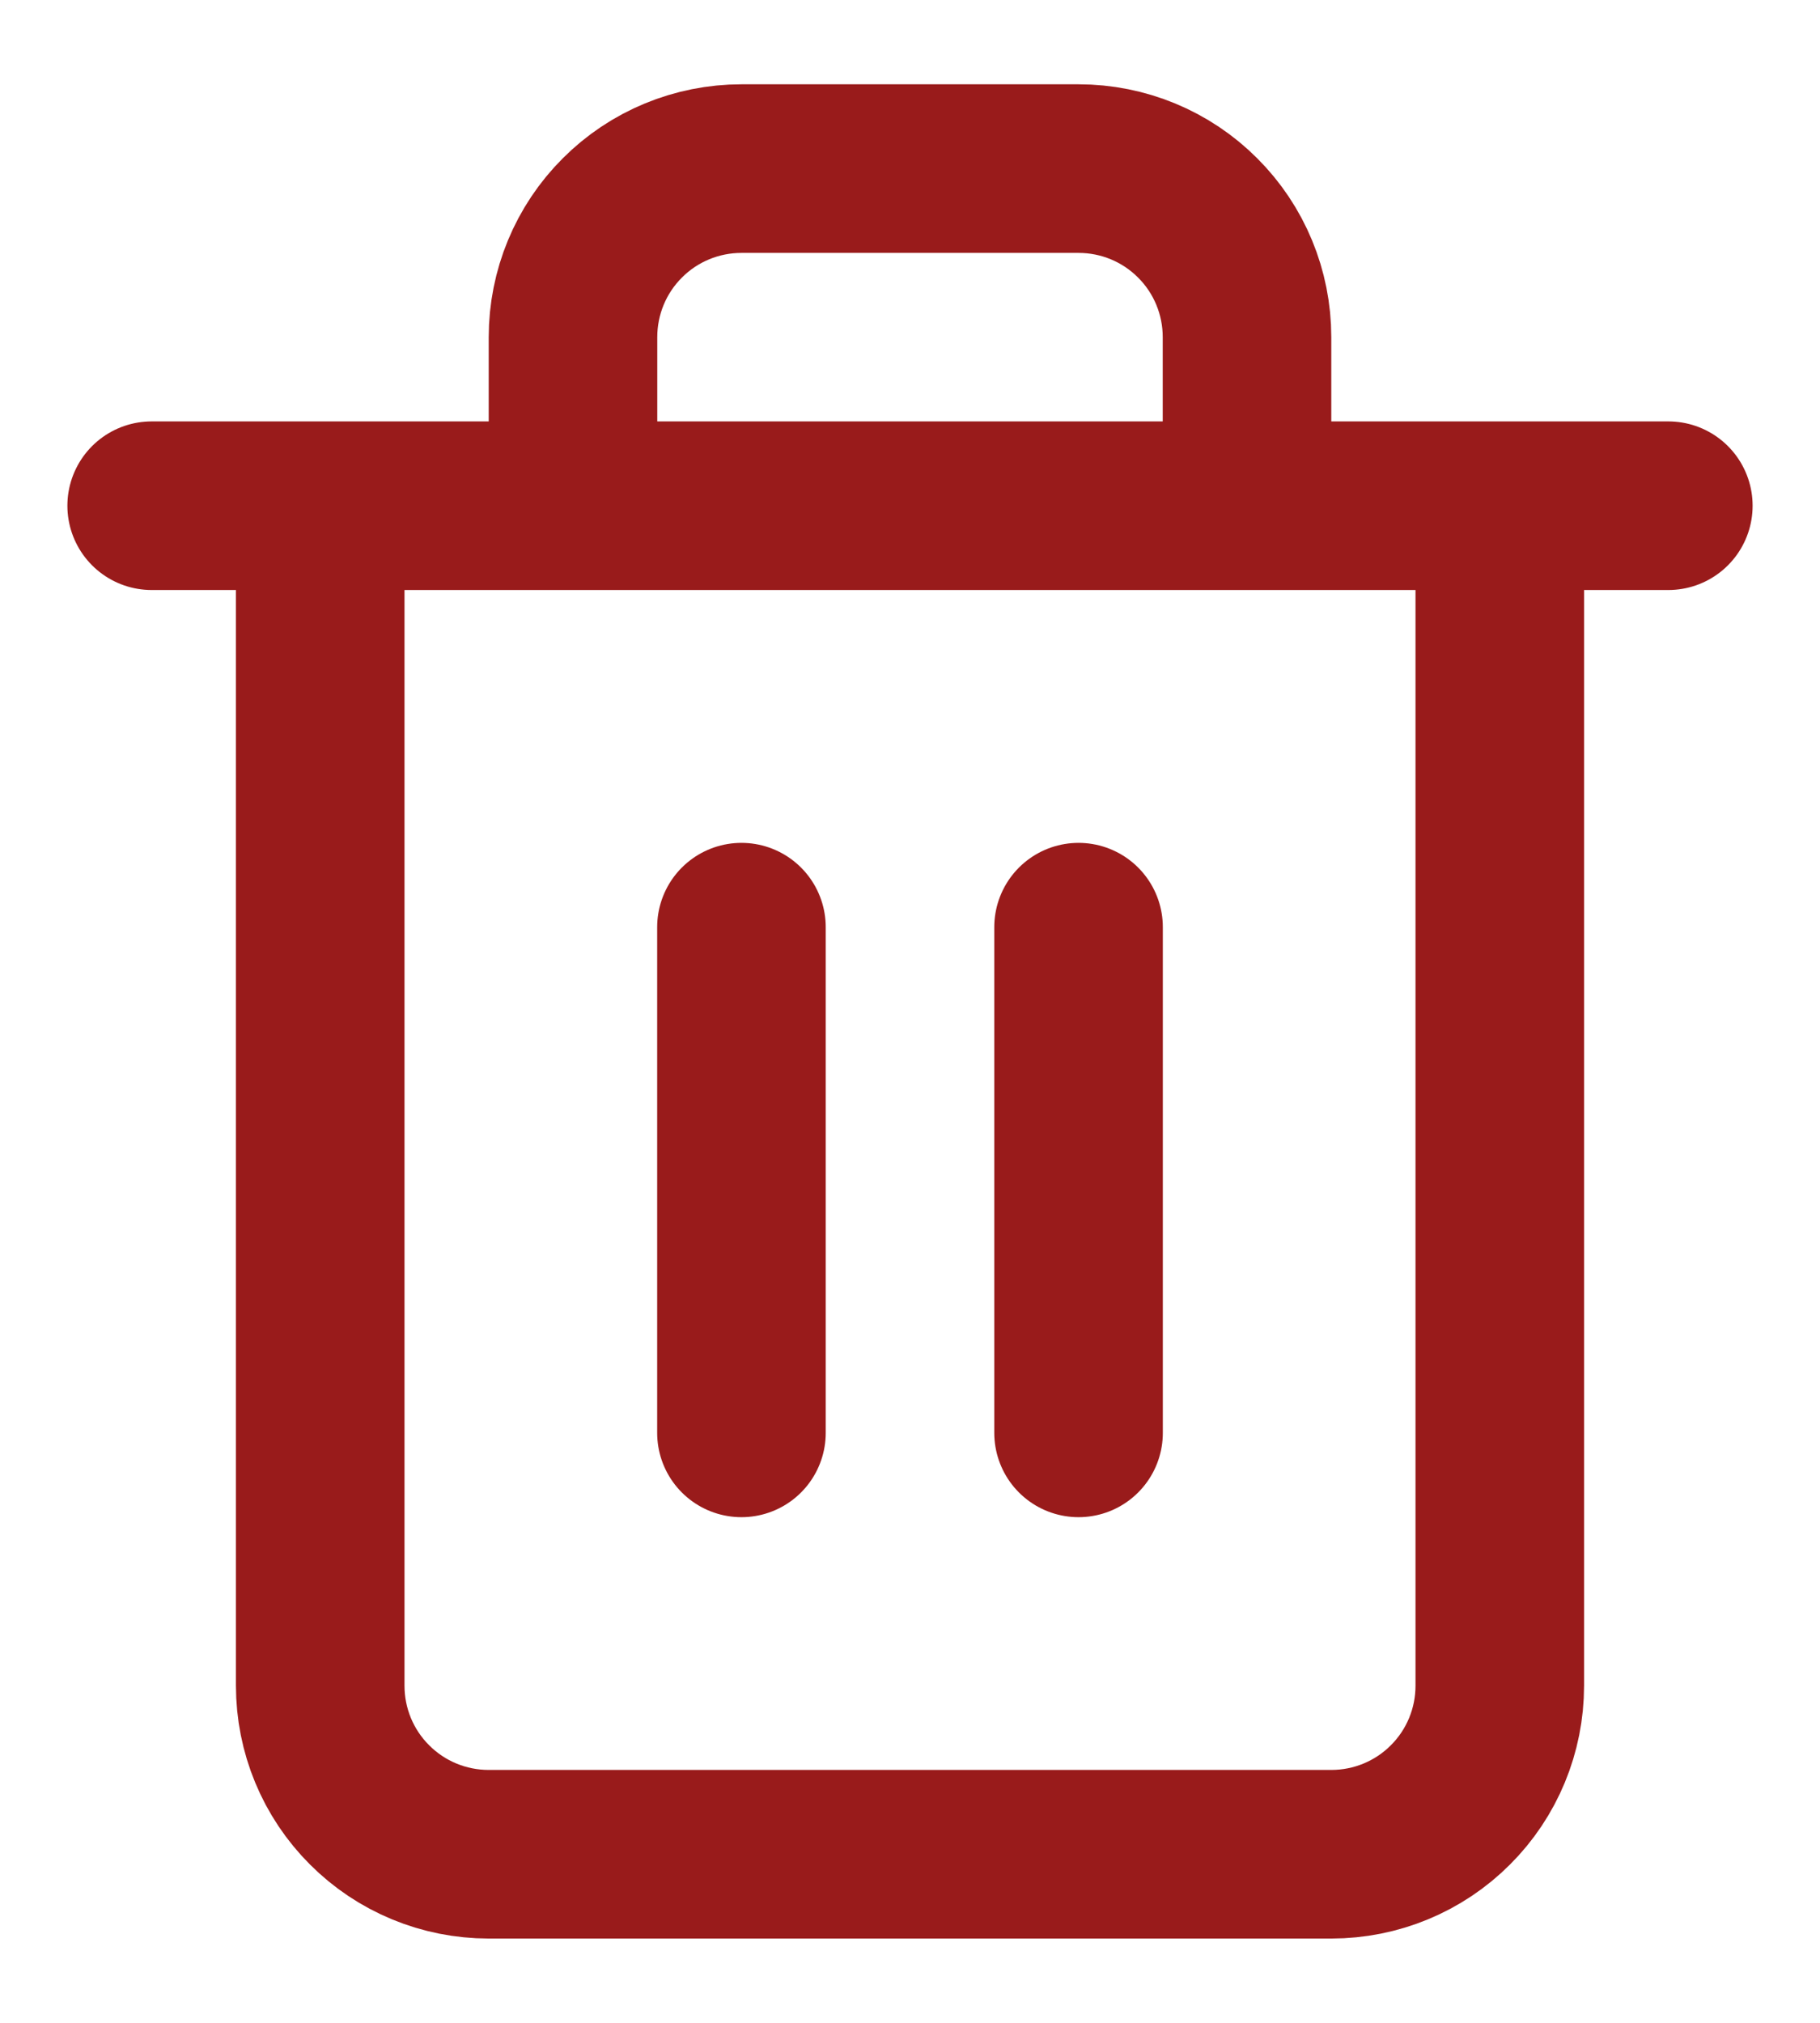 <svg width="18" height="20" viewBox="0 0 18 20" fill="none" xmlns="http://www.w3.org/2000/svg">
<path d="M1.5 5H3.167M3.167 5H16.5M3.167 5V16.667C3.167 17.109 3.342 17.533 3.655 17.845C3.967 18.158 4.391 18.333 4.833 18.333H13.167C13.609 18.333 14.033 18.158 14.345 17.845C14.658 17.533 14.833 17.109 14.833 16.667V5H3.167ZM5.667 5V3.333C5.667 2.891 5.842 2.467 6.155 2.155C6.467 1.842 6.891 1.667 7.333 1.667H10.667C11.109 1.667 11.533 1.842 11.845 2.155C12.158 2.467 12.333 2.891 12.333 3.333V5M7.333 9.167V14.167M10.667 9.167V14.167" stroke="#991B1B" stroke-width="1.667" stroke-linecap="round" stroke-linejoin="round"/>
</svg>
